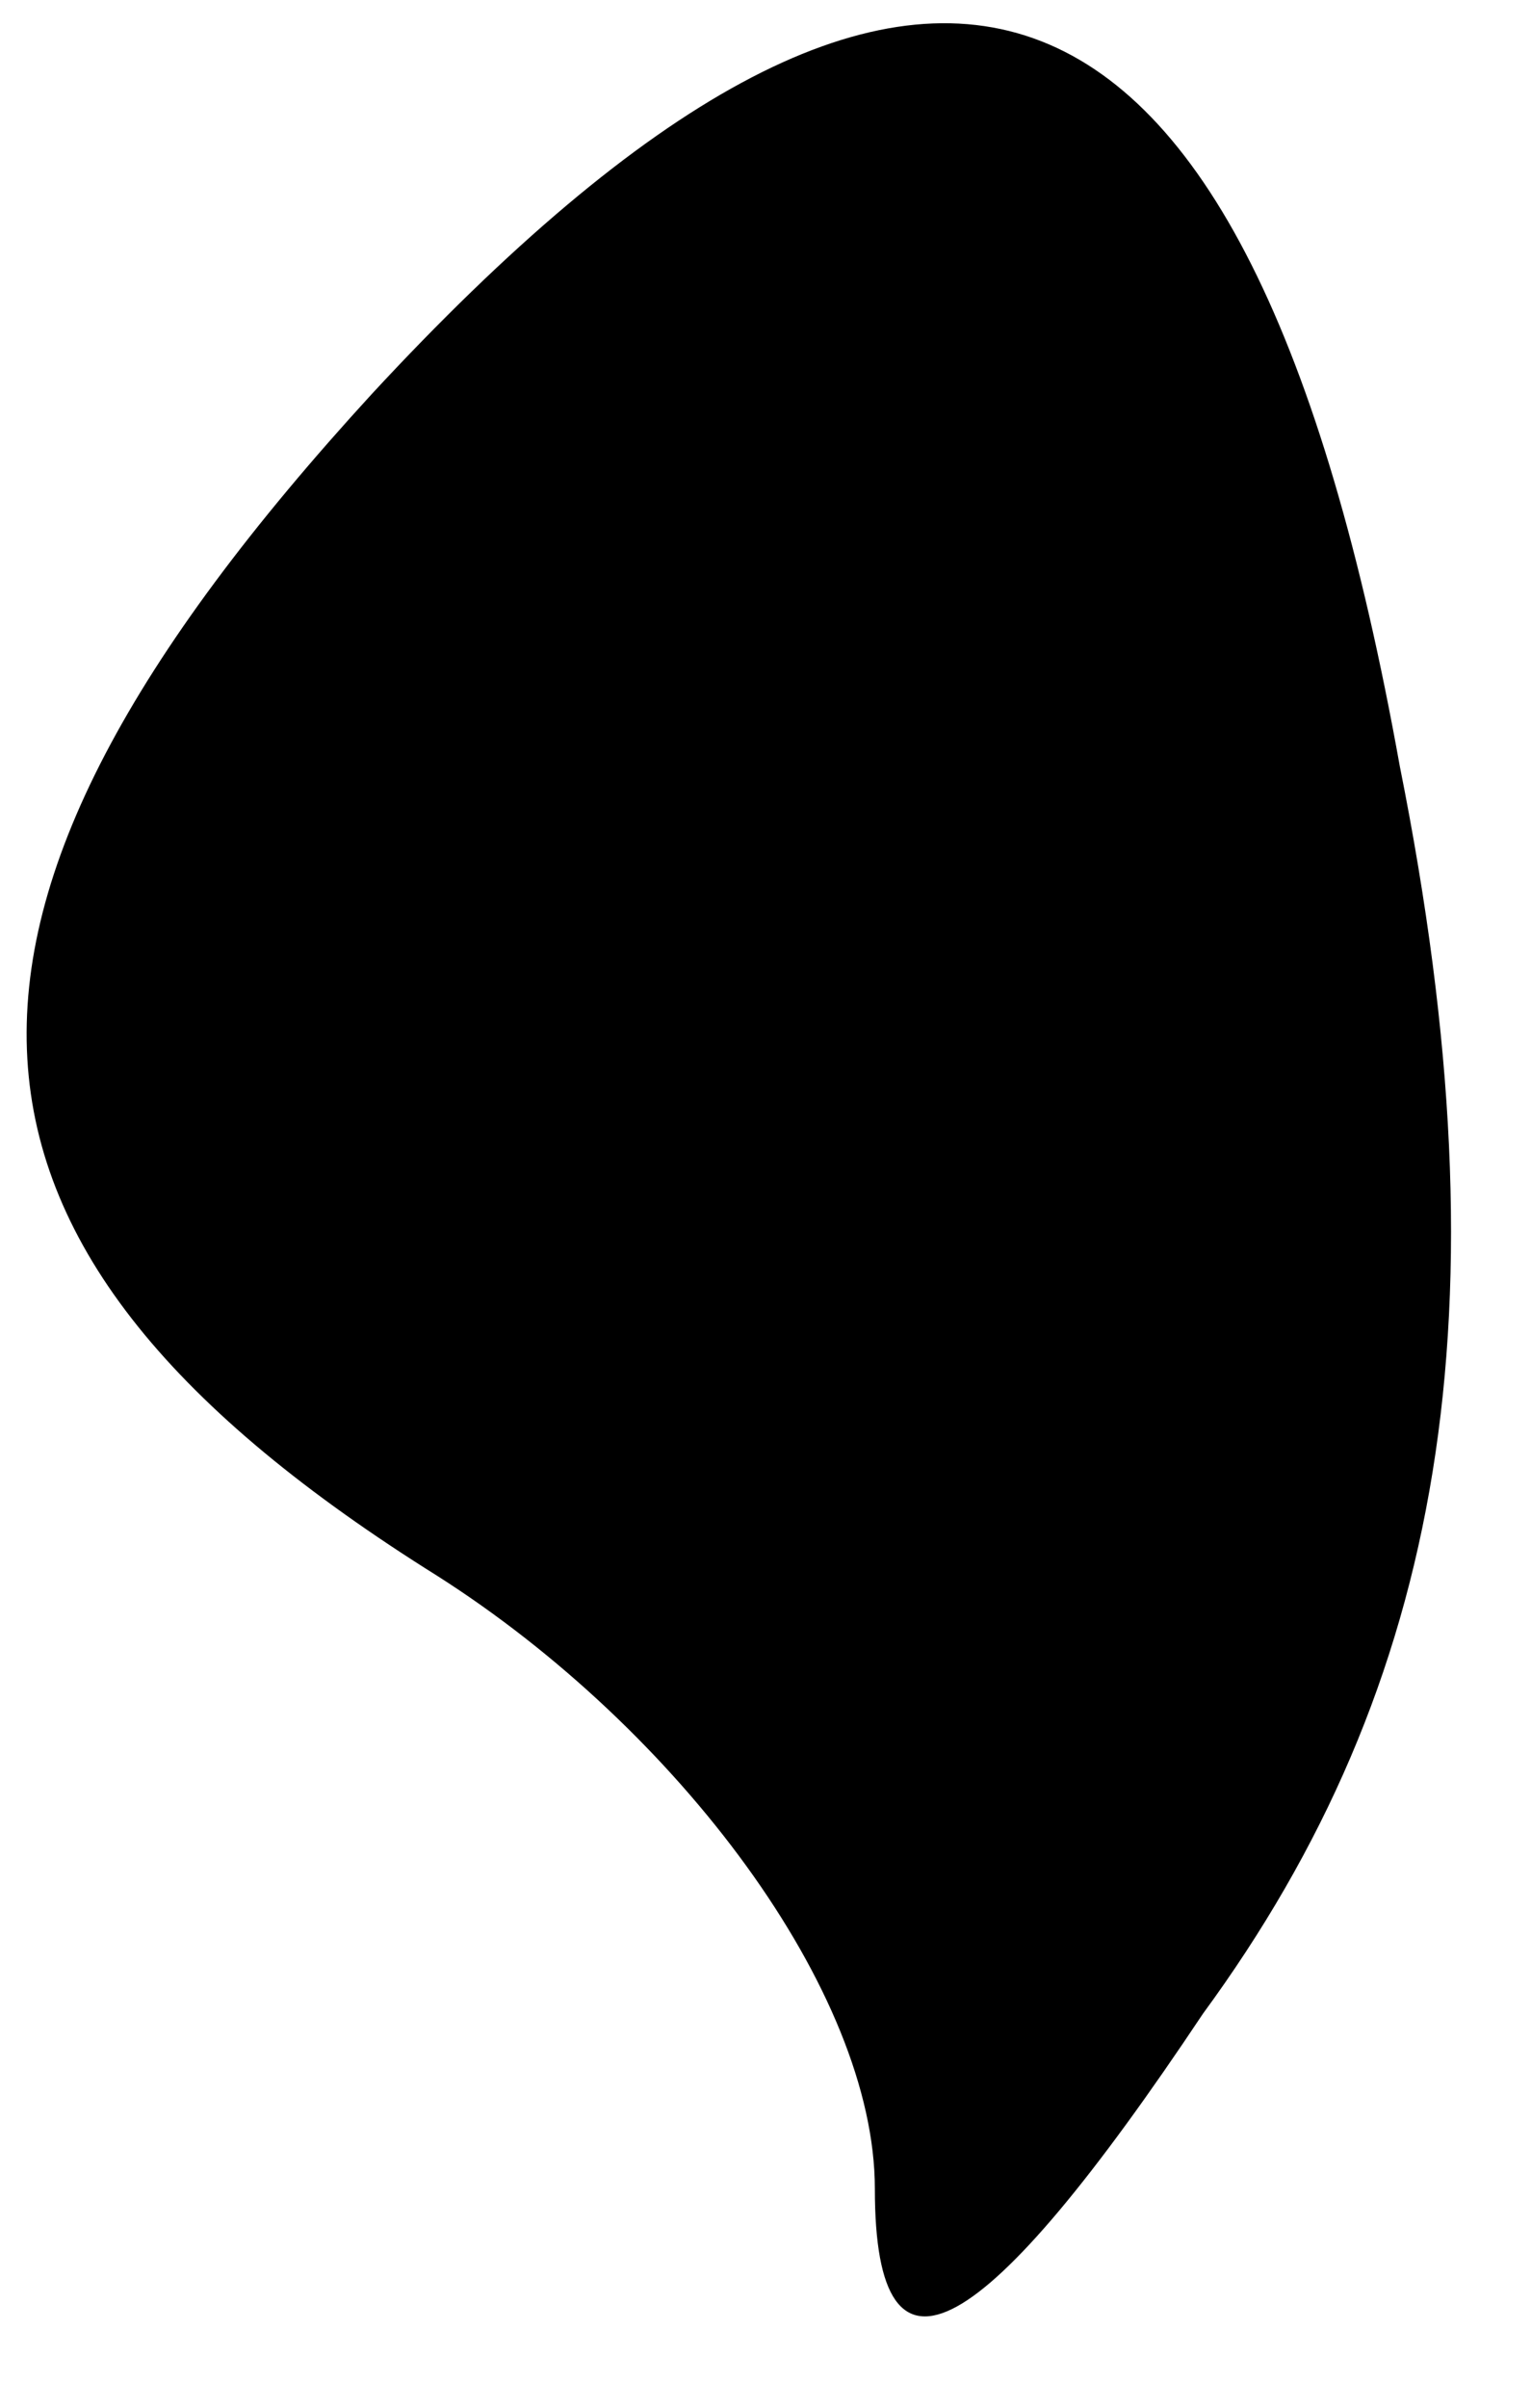 <?xml version="1.0" standalone="no"?>
<!DOCTYPE svg PUBLIC "-//W3C//DTD SVG 20010904//EN"
 "http://www.w3.org/TR/2001/REC-SVG-20010904/DTD/svg10.dtd">
<svg version="1.0" xmlns="http://www.w3.org/2000/svg"
 width="7pt" height="11pt" viewBox="0 0 7 11"
 preserveAspectRatio="xMidYMid meet">
<g transform="translate(0,11) scale(0.1,-0.1)"
fill="#000000" stroke="none">
<path fill="#000000" stroke="none" d="M17 92 c-22 -24 -21 -39 3 -54 11 -7
20 -19 20 -28 0 -10 5 -7 15 8 11 15 14 32 9 57 -7 39 -22 44 -47 17z"/>
</g>
</svg>
